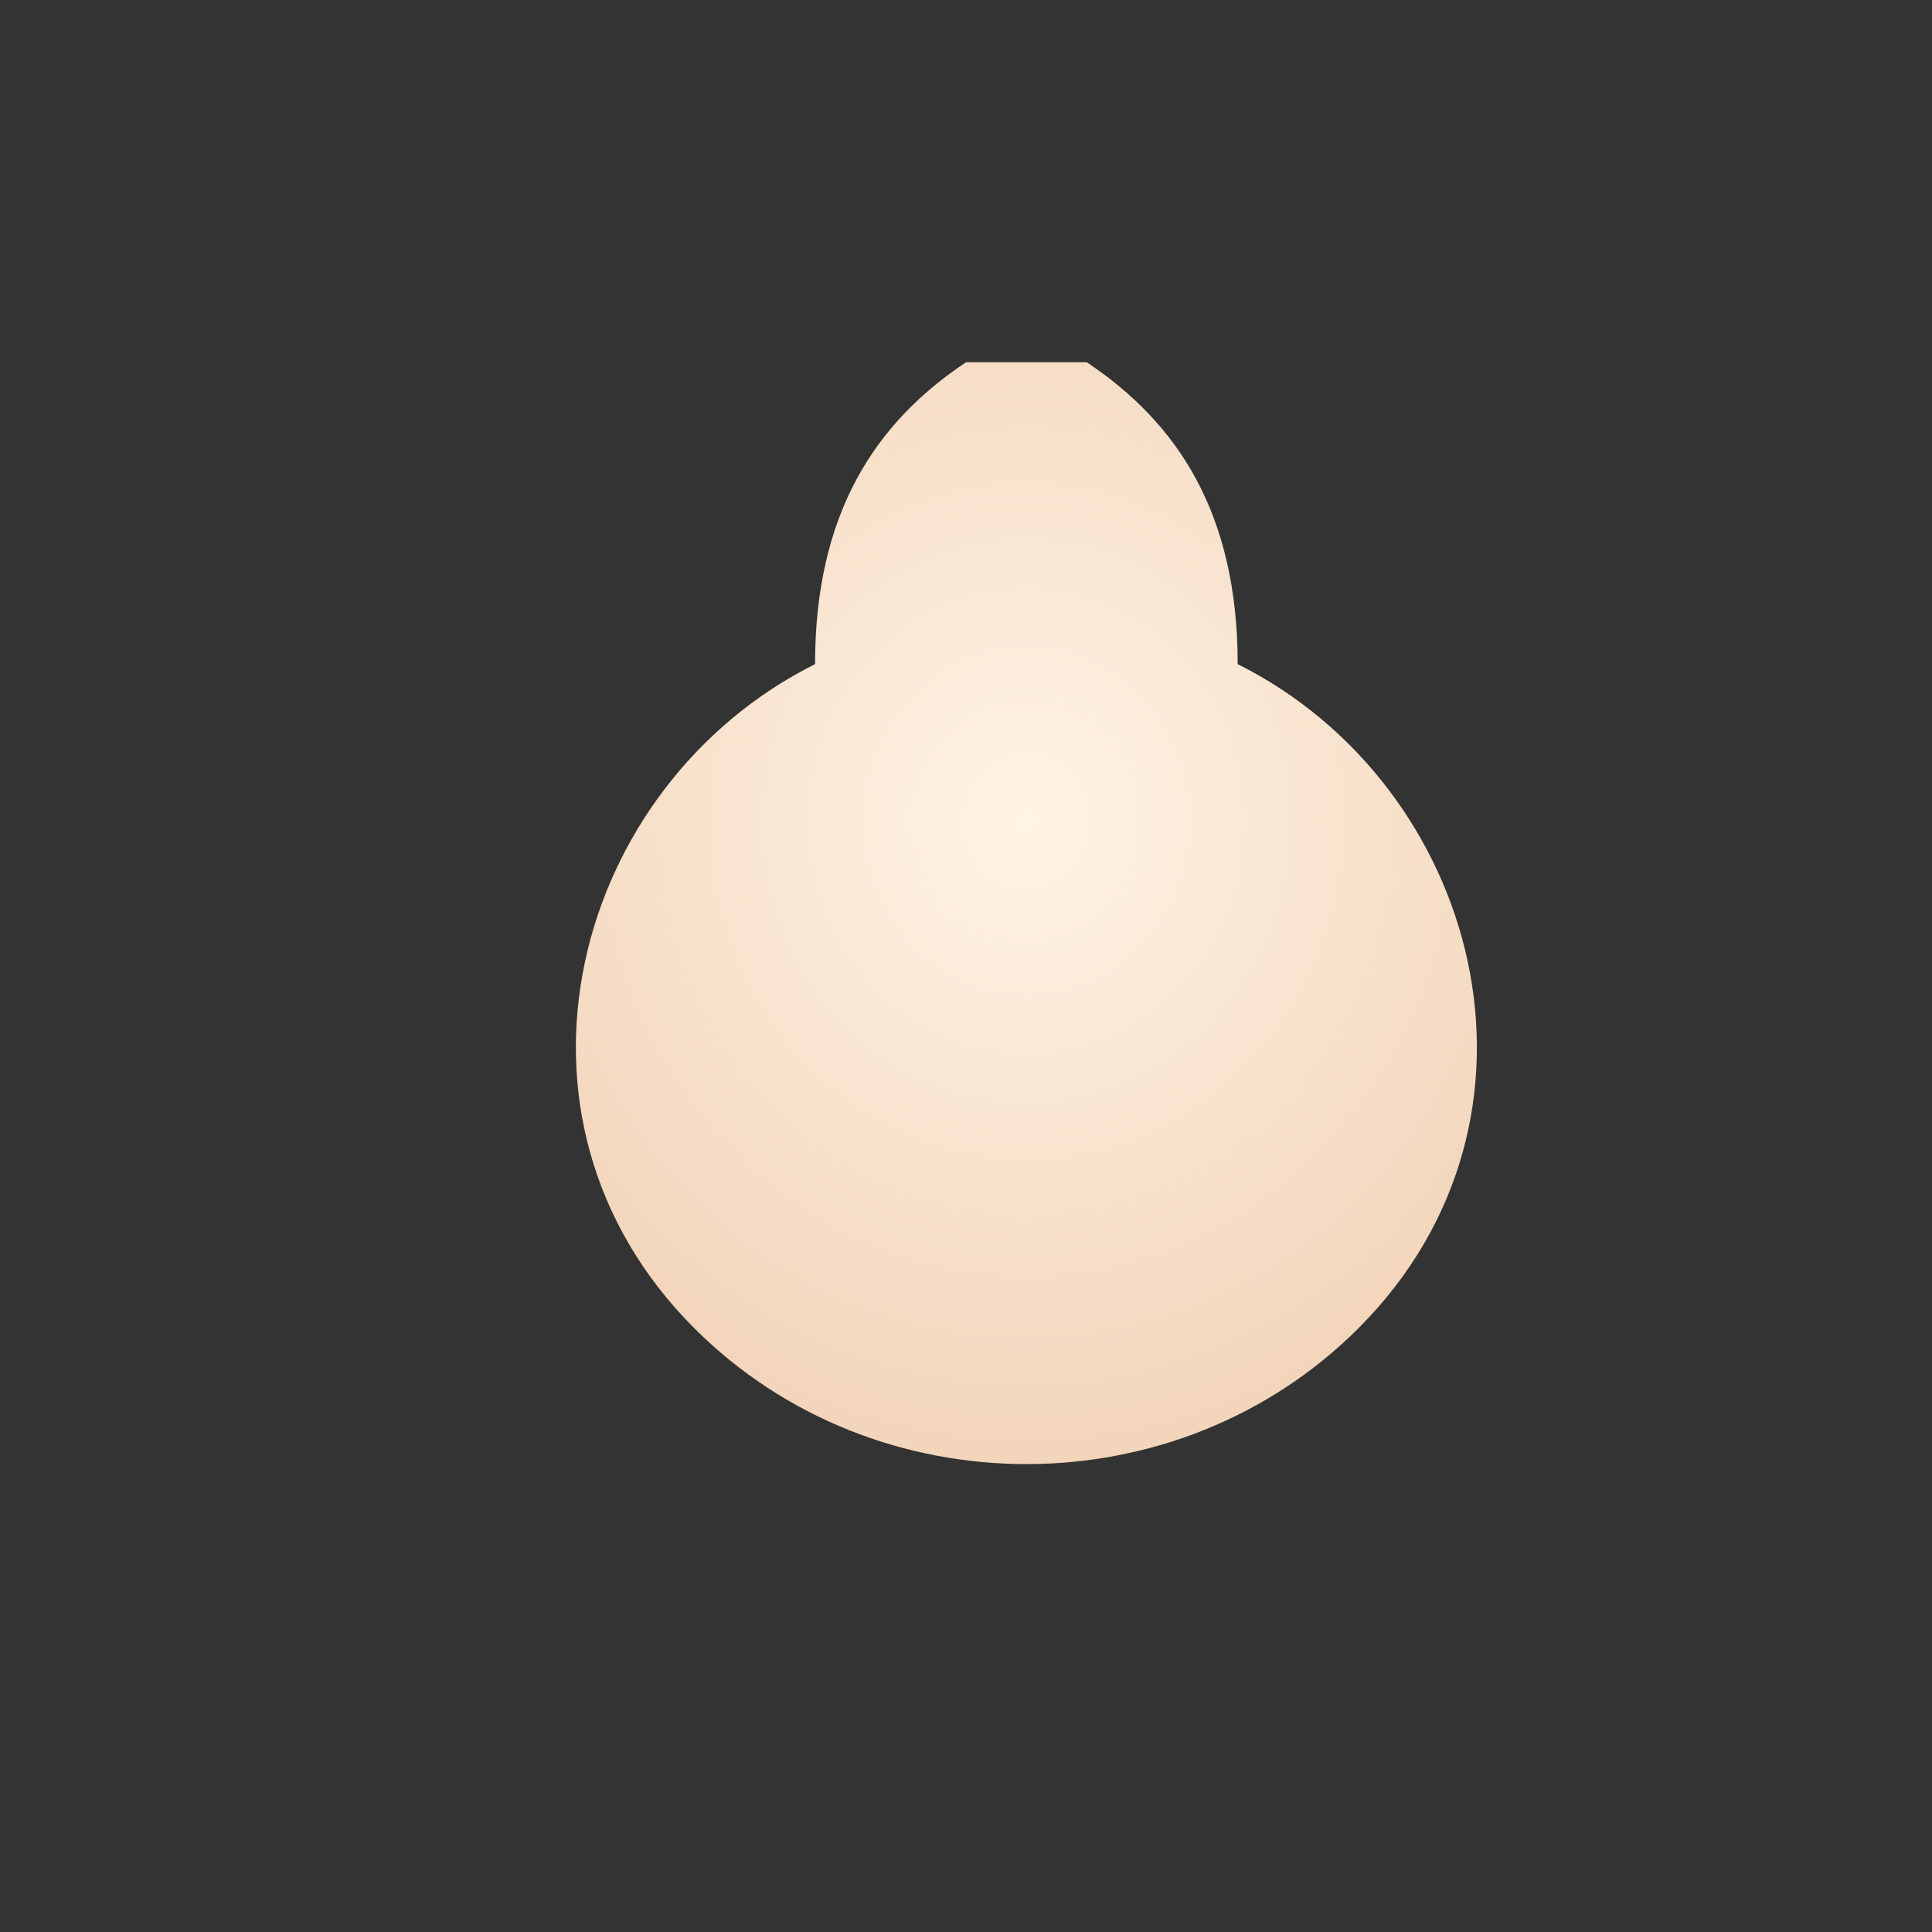 <svg xmlns="http://www.w3.org/2000/svg" viewBox="0 0 128 128">
  <rect x="0" y="0" width="128" height="128" fill="#333333" stroke="none"/>
  <defs>
    <radialGradient id="g" cx="50%" cy="40%" r="60%">
      <stop offset="0" stop-color="#fff4e6"/>
      <stop offset="1" stop-color="#f1d2b6"/>
    </radialGradient>
  </defs>
  <path d="M64 24c-6 4-10 10-10 20-16 8-22 30-8 44 12 12 32 12 44 0 14-14 8-36-8-44 0-10-4-16-10-20z" fill="url(#g)"/>
</svg>

